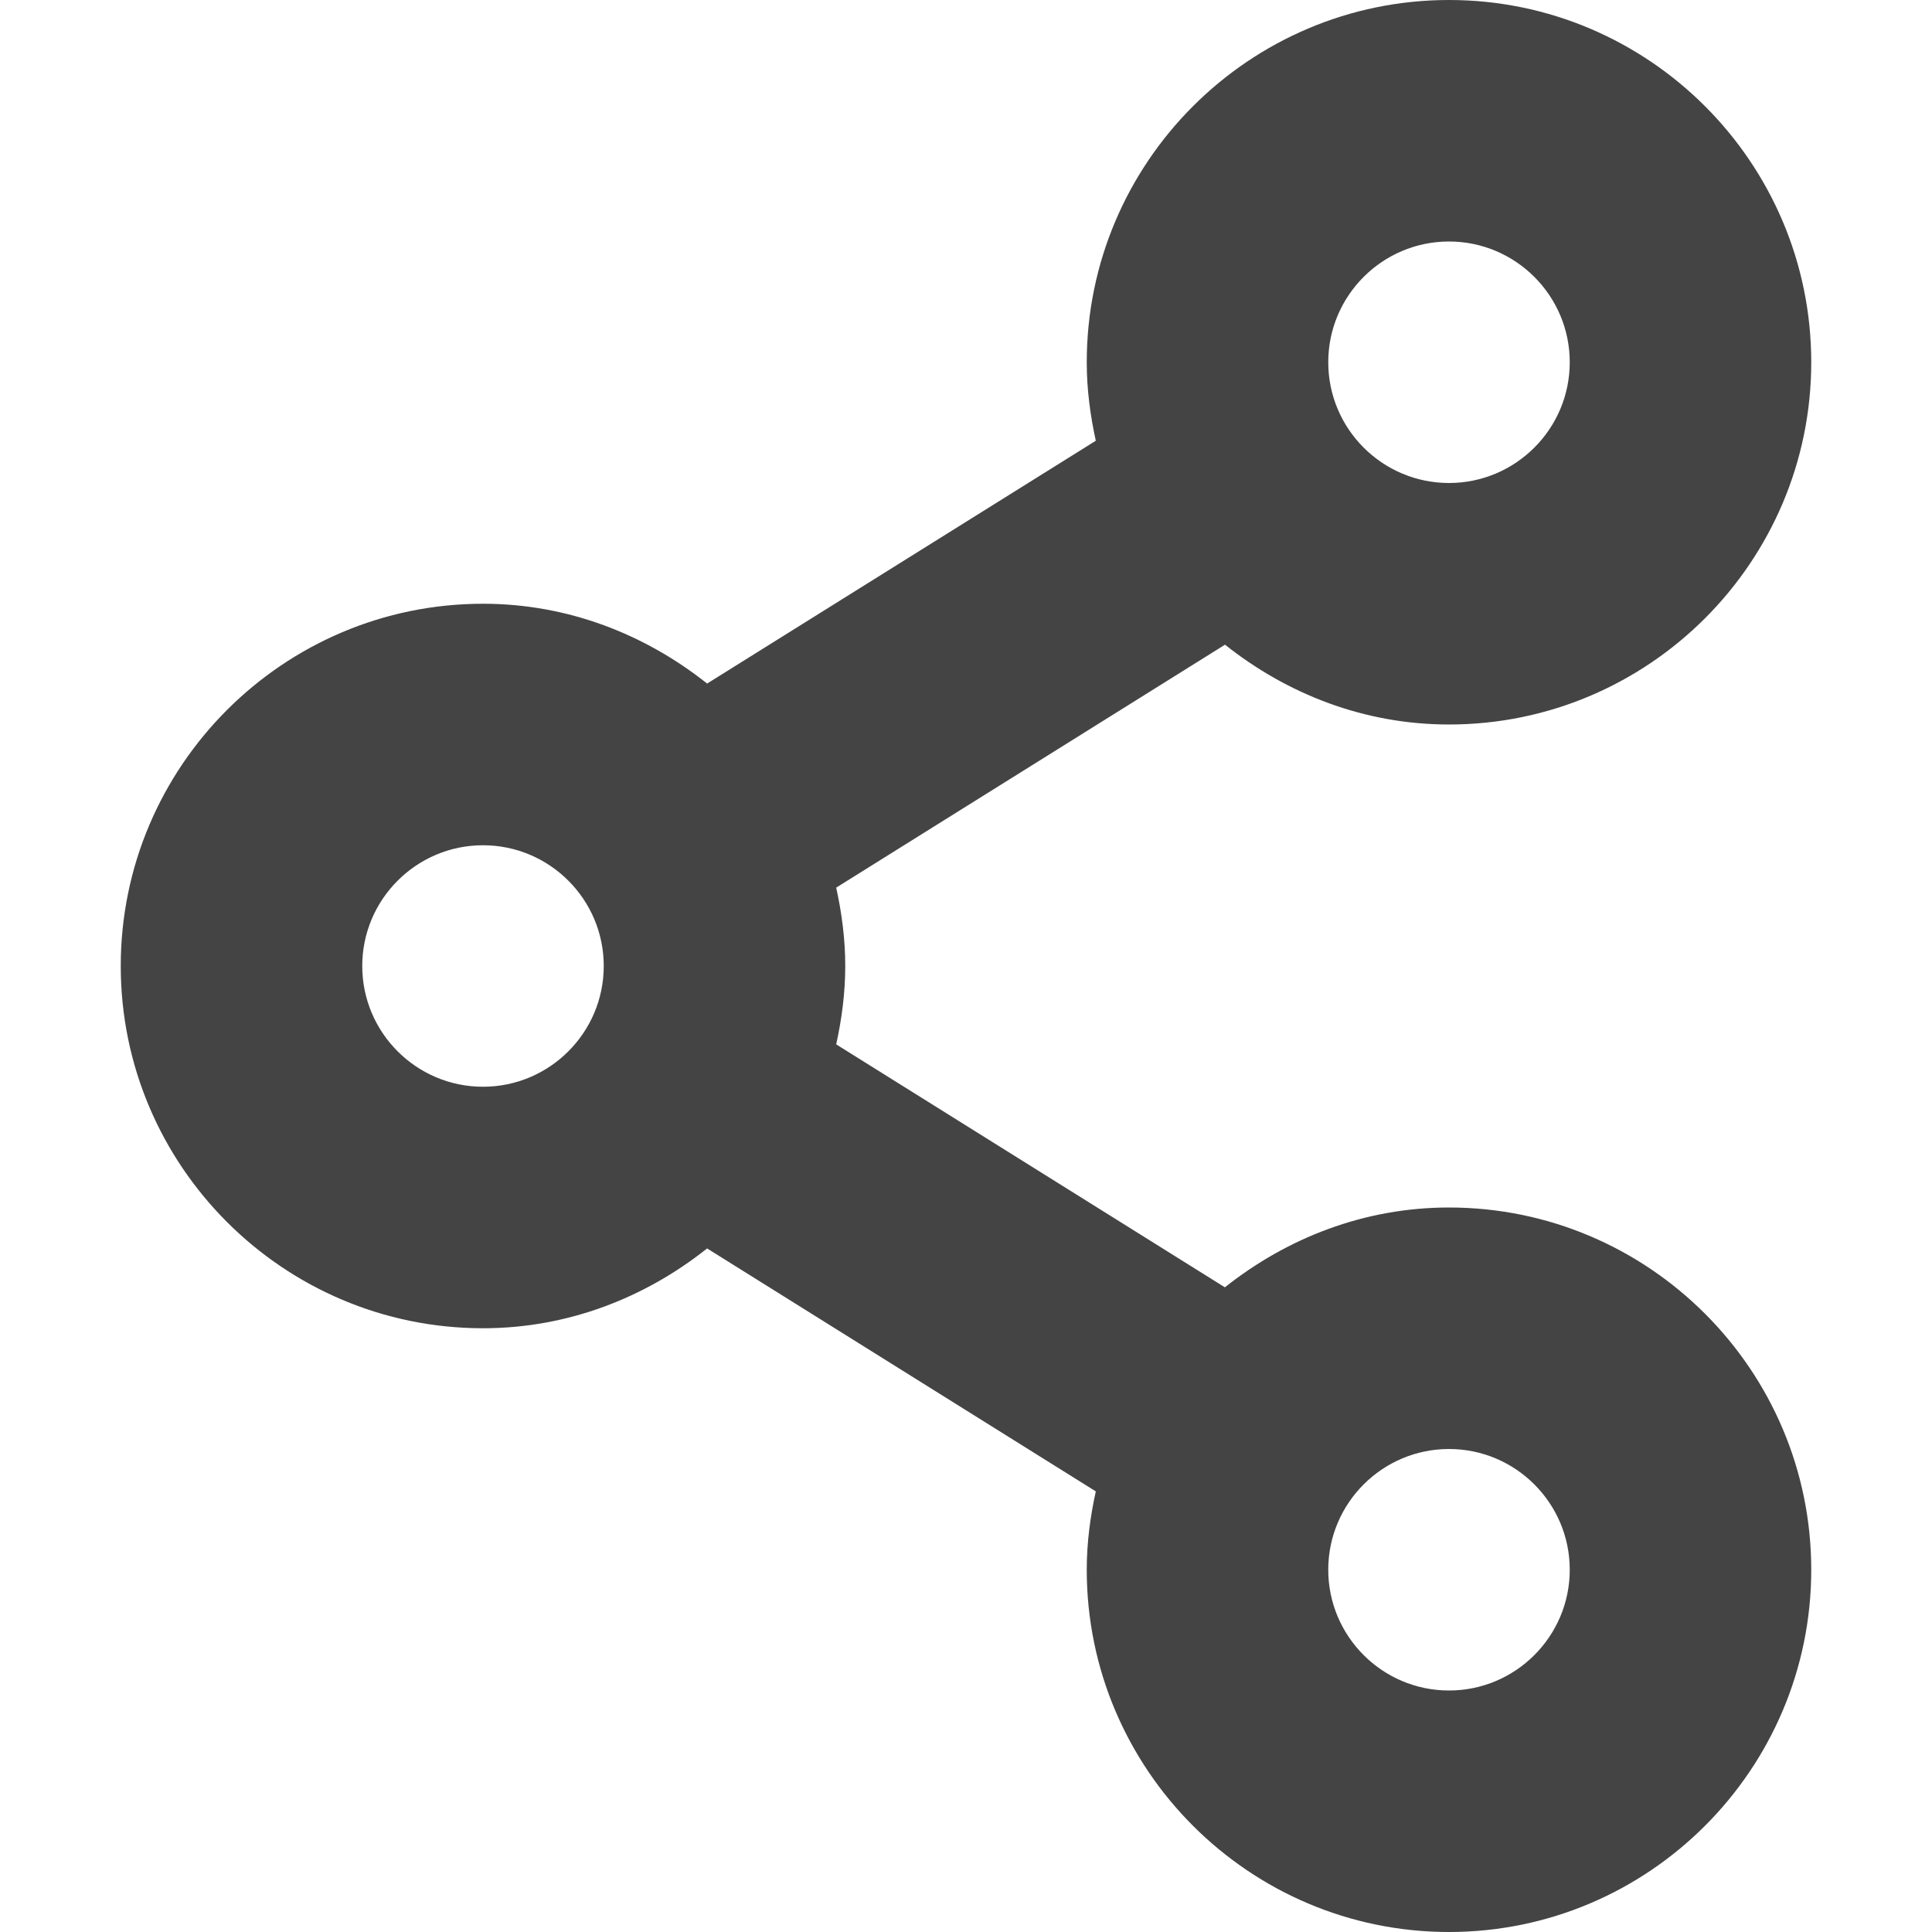 <?xml version="1.0" encoding="utf-8"?>
  <!DOCTYPE svg PUBLIC "-//W3C//DTD SVG 1.1//EN" "http://www.w3.org/Graphics/SVG/1.1/DTD/svg11.dtd">
  <svg version="1.1" xmlns="http://www.w3.org/2000/svg" xmlns:xlink="http://www.w3.org/1999/xlink" x="0px" y="0px" width="16px" height="16px" viewBox="0 0 16 16" enable-background="new 0 0 16 16" xml:space="preserve"><g transform="translate(0, 0)"><path fill="#444444" d="M12,6c1.654,0,3-1.346,3-3s-1.346-3-3-3S9,1.346,9,3c0,0.224,0.029,0.44,0.075,0.65L5.856,5.661
	C5.344,5.254,4.704,5,4,5C2.346,5,1,6.346,1,8s1.346,3,3,3c0.704,0,1.344-0.254,1.856-0.661l3.219,2.012C9.029,12.56,9,12.776,9,13
	c0,1.654,1.346,3,3,3s3-1.346,3-3s-1.346-3-3-3c-0.704,0-1.343,0.254-1.856,0.661L6.925,8.649C6.971,8.44,7,8.223,7,8
	c0-0.224-0.029-0.44-0.075-0.649l3.22-2.012C10.657,5.746,11.296,6,12,6z M12,2c0.551,0,1,0.448,1,1s-0.449,1-1,1s-1-0.448-1-1
	S11.449,2,12,2z M4,9C3.449,9,3,8.552,3,8s0.449-1,1-1s1,0.448,1,1S4.551,9,4,9z M12,12c0.551,0,1,0.448,1,1s-0.449,1-1,1
	s-1-0.448-1-1S11.449,12,12,12z"></path></g></svg>